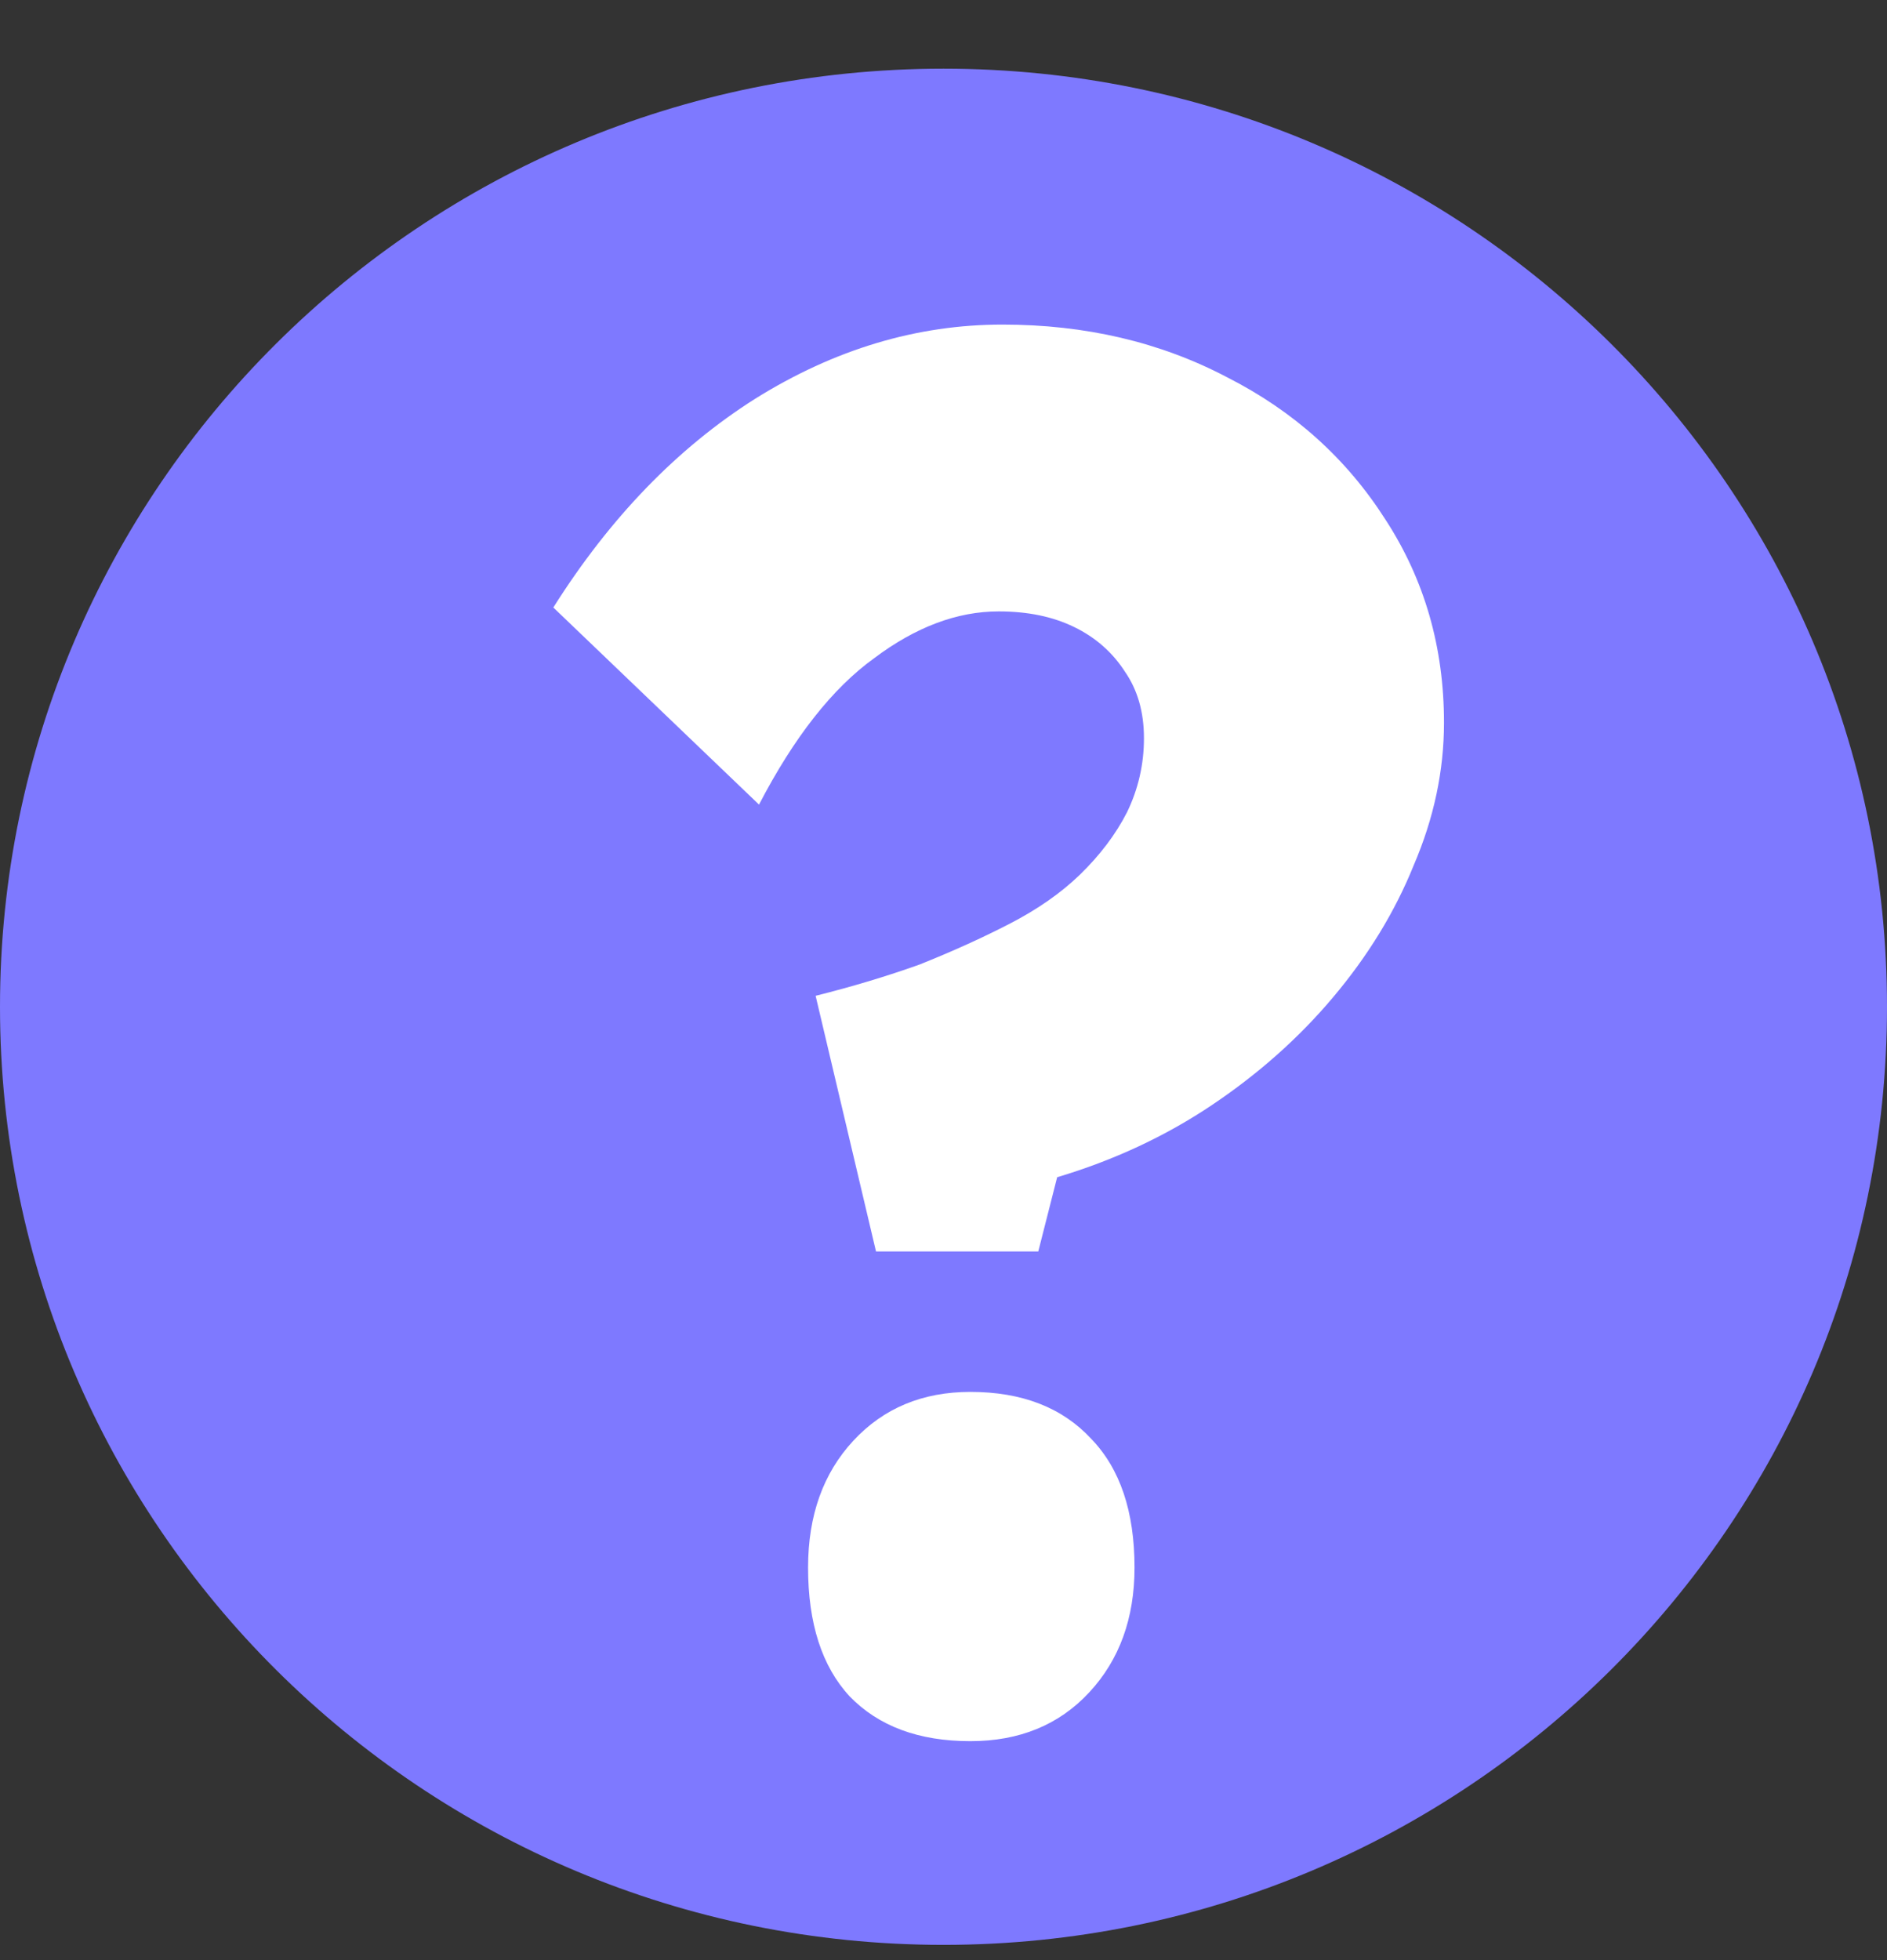 <svg width="26" height="27" viewBox="0 0 26 27" fill="none" xmlns="http://www.w3.org/2000/svg">
<rect x="0" y="0" width="26" height="27" fill="#333333" stroke="none"/>
<path d="M26 13.868C26 21.004 20.18 26.79 13 26.79C5.82 26.79 0 21.004 0 13.868C0 6.731 5.82 0.946 13 0.946C20.18 0.946 26 6.731 26 13.868Z" fill="#7E79FF"/>
<path d="M12.07 17.238L11.238 13.717C11.741 13.591 12.217 13.448 12.668 13.287C13.119 13.107 13.535 12.919 13.916 12.722C14.297 12.525 14.618 12.301 14.878 12.05C15.155 11.781 15.372 11.495 15.528 11.19C15.684 10.868 15.762 10.527 15.762 10.169C15.762 9.81 15.675 9.506 15.502 9.255C15.329 8.986 15.095 8.78 14.8 8.637C14.505 8.493 14.159 8.422 13.76 8.422C13.188 8.422 12.616 8.637 12.044 9.067C11.472 9.479 10.943 10.151 10.458 11.083L7.624 8.368C8.404 7.132 9.331 6.173 10.406 5.492C11.498 4.811 12.633 4.471 13.812 4.471C14.956 4.471 15.987 4.713 16.906 5.196C17.825 5.662 18.553 6.316 19.09 7.158C19.627 7.983 19.896 8.915 19.896 9.954C19.896 10.617 19.757 11.271 19.48 11.916C19.22 12.561 18.847 13.17 18.362 13.744C17.894 14.299 17.339 14.792 16.698 15.222C16.057 15.652 15.346 15.983 14.566 16.216L14.306 17.238H12.07ZM11.134 21.592C11.134 20.875 11.342 20.293 11.758 19.845C12.174 19.397 12.711 19.173 13.37 19.173C14.081 19.173 14.635 19.388 15.034 19.818C15.433 20.23 15.632 20.821 15.632 21.592C15.632 22.291 15.424 22.864 15.008 23.312C14.592 23.76 14.046 23.984 13.37 23.984C12.659 23.984 12.105 23.778 11.706 23.366C11.325 22.954 11.134 22.362 11.134 21.592Z" fill="white"/>
</svg>
